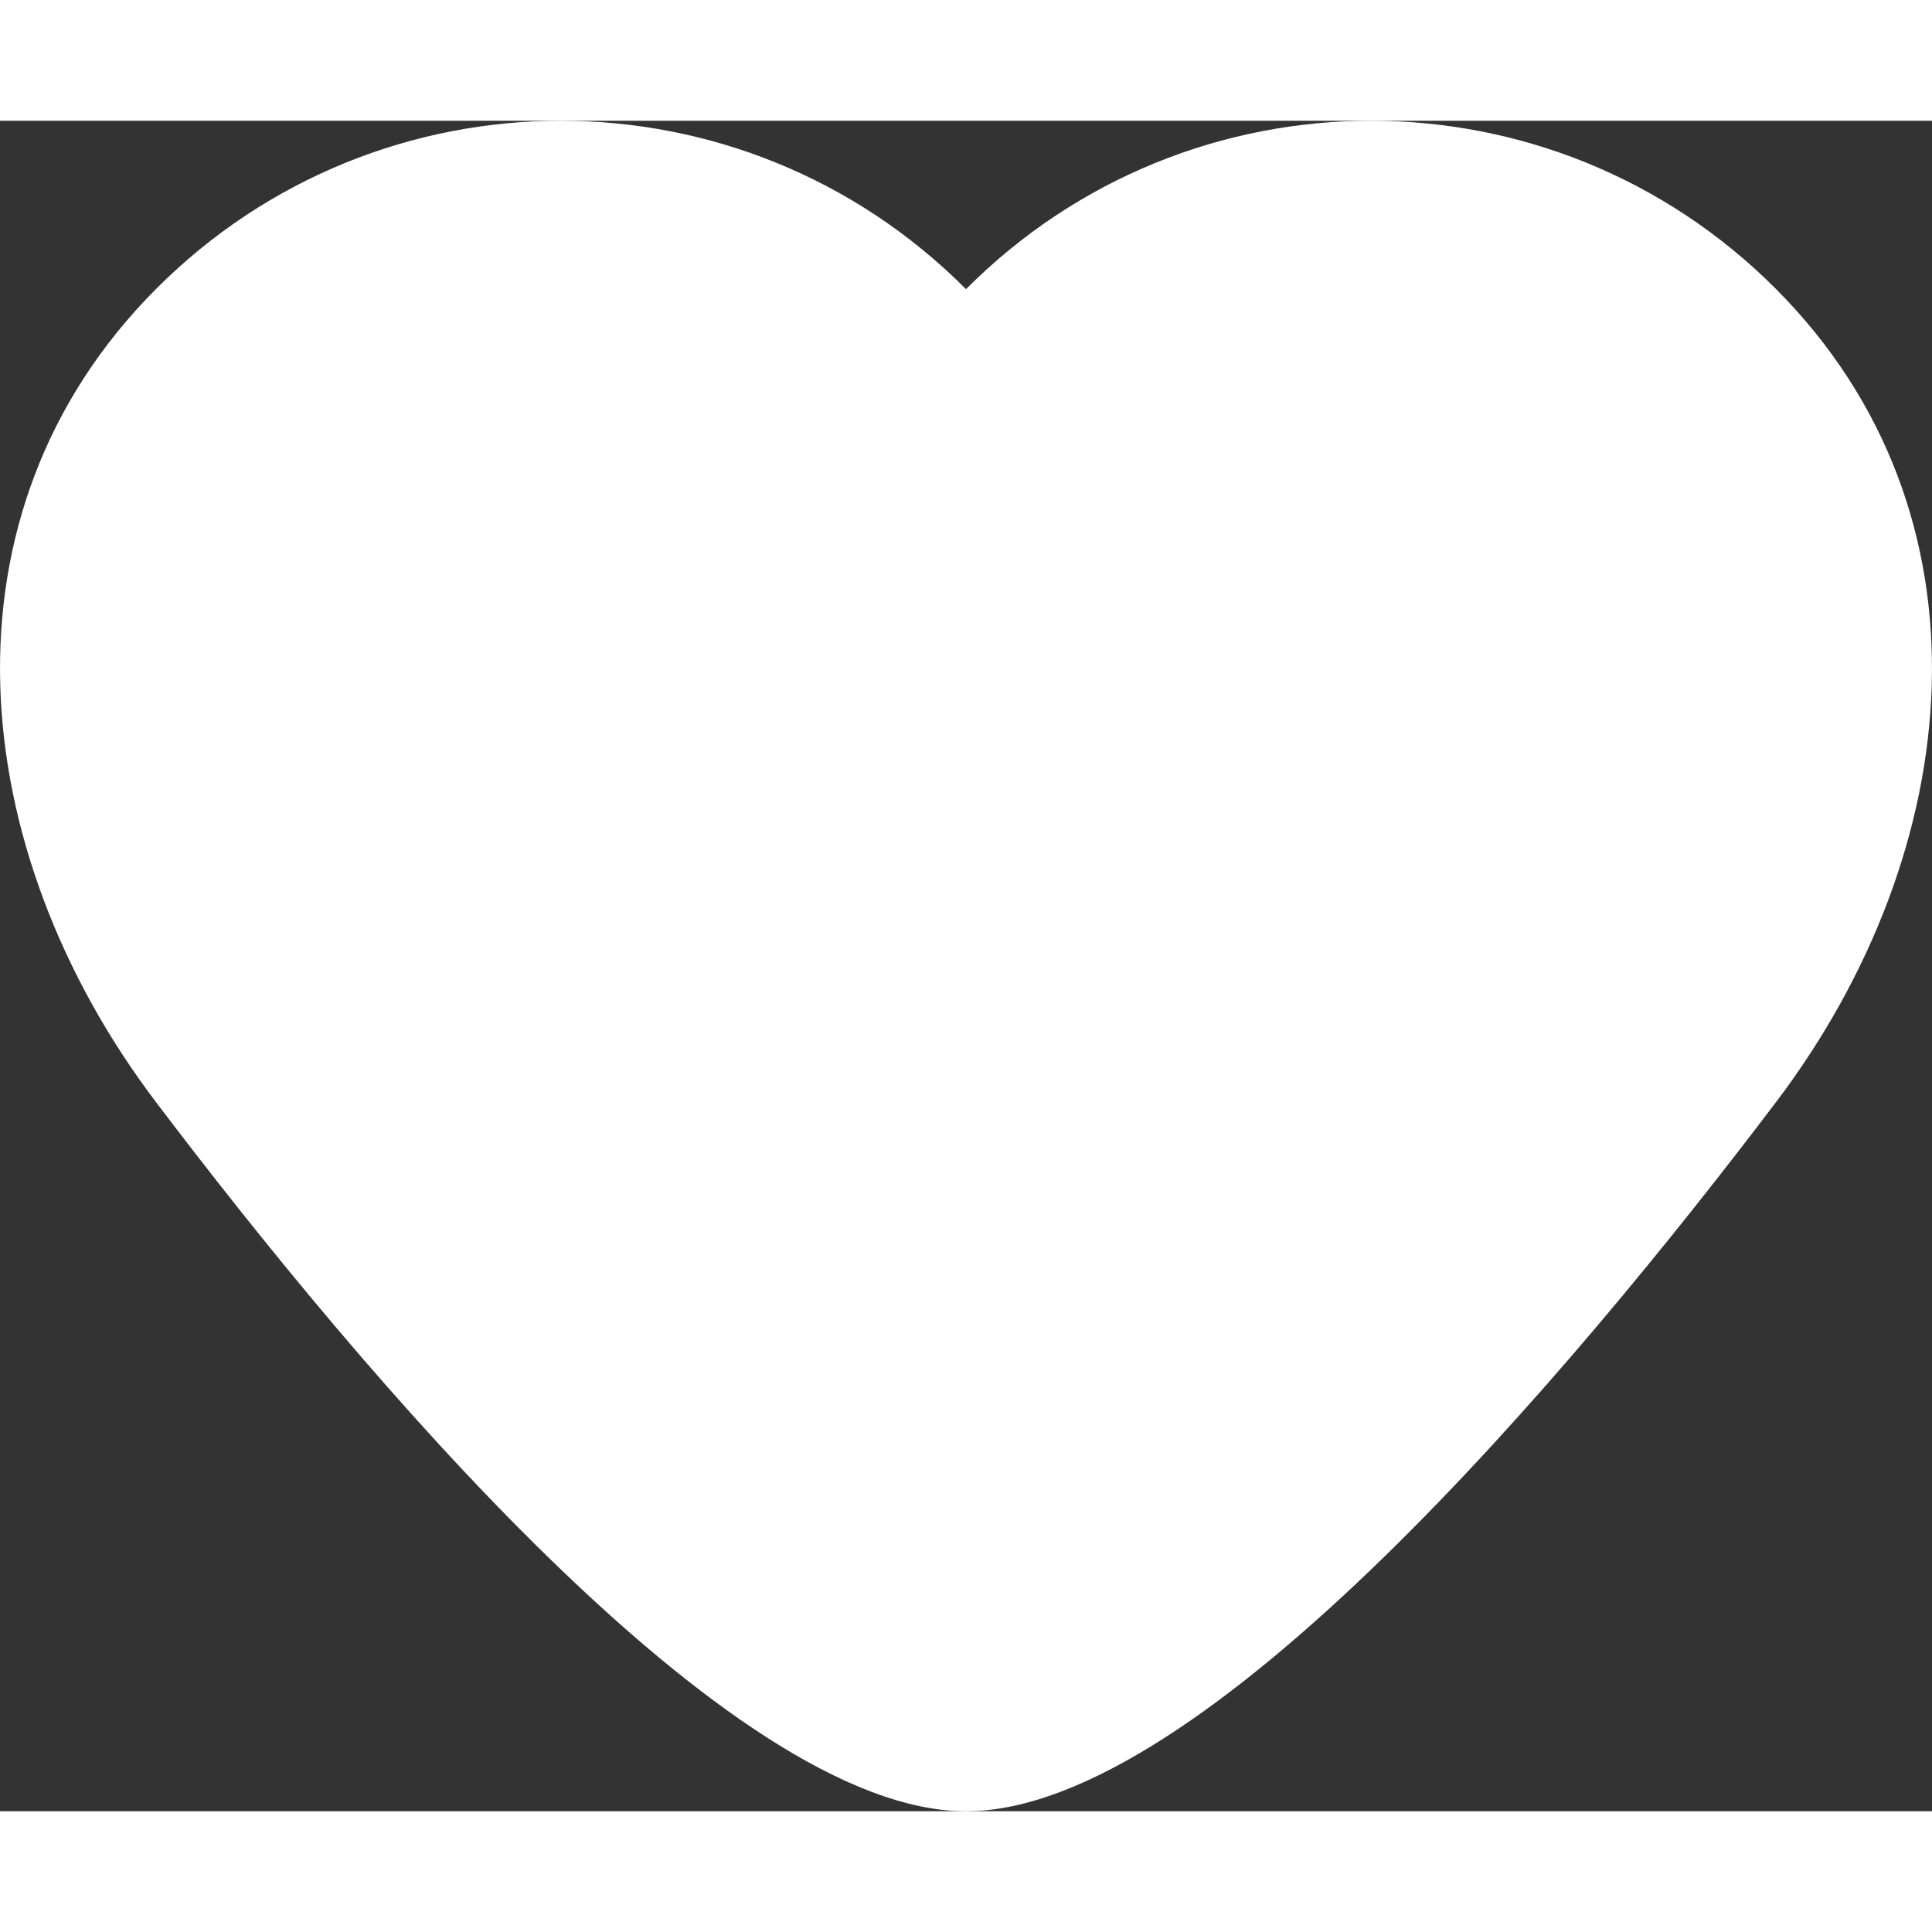 <svg width="16px" height="16px" viewBox="0 0 24 21" version="1.1" xmlns="http://www.w3.org/2000/svg" xmlns:xlink="http://www.w3.org/1999/xlink">
<rect x="0" y="0" width="24" height="21" fill="#333333" stroke="none"/>
<g id="Changes" stroke="none" stroke-width="1" fill="none" fill-rule="evenodd">
<g id="5.1-Frame-card-28-jan-Copy" transform="translate(-243, -61)" fill="#FFFFFF" fill-rule="nonzero">
<g id="Group-7" transform="translate(110, 46)">
<path d="M155.063,17.091 C152.285,14.303 147.78,14.303 145.001,17.091 L144.999,17.091 C142.22,14.303 137.715,14.303 134.937,17.091 C132.158,19.88 132.559,24.05 134.937,27.19 C137.455,30.515 142.053,36 144.999,36 L145.001,36 C147.947,36 152.545,30.515 155.063,27.19 C157.441,24.05 157.842,19.88 155.063,17.091 Z" id="wishlist"></path>
</g>
</g>
</g>
</svg>